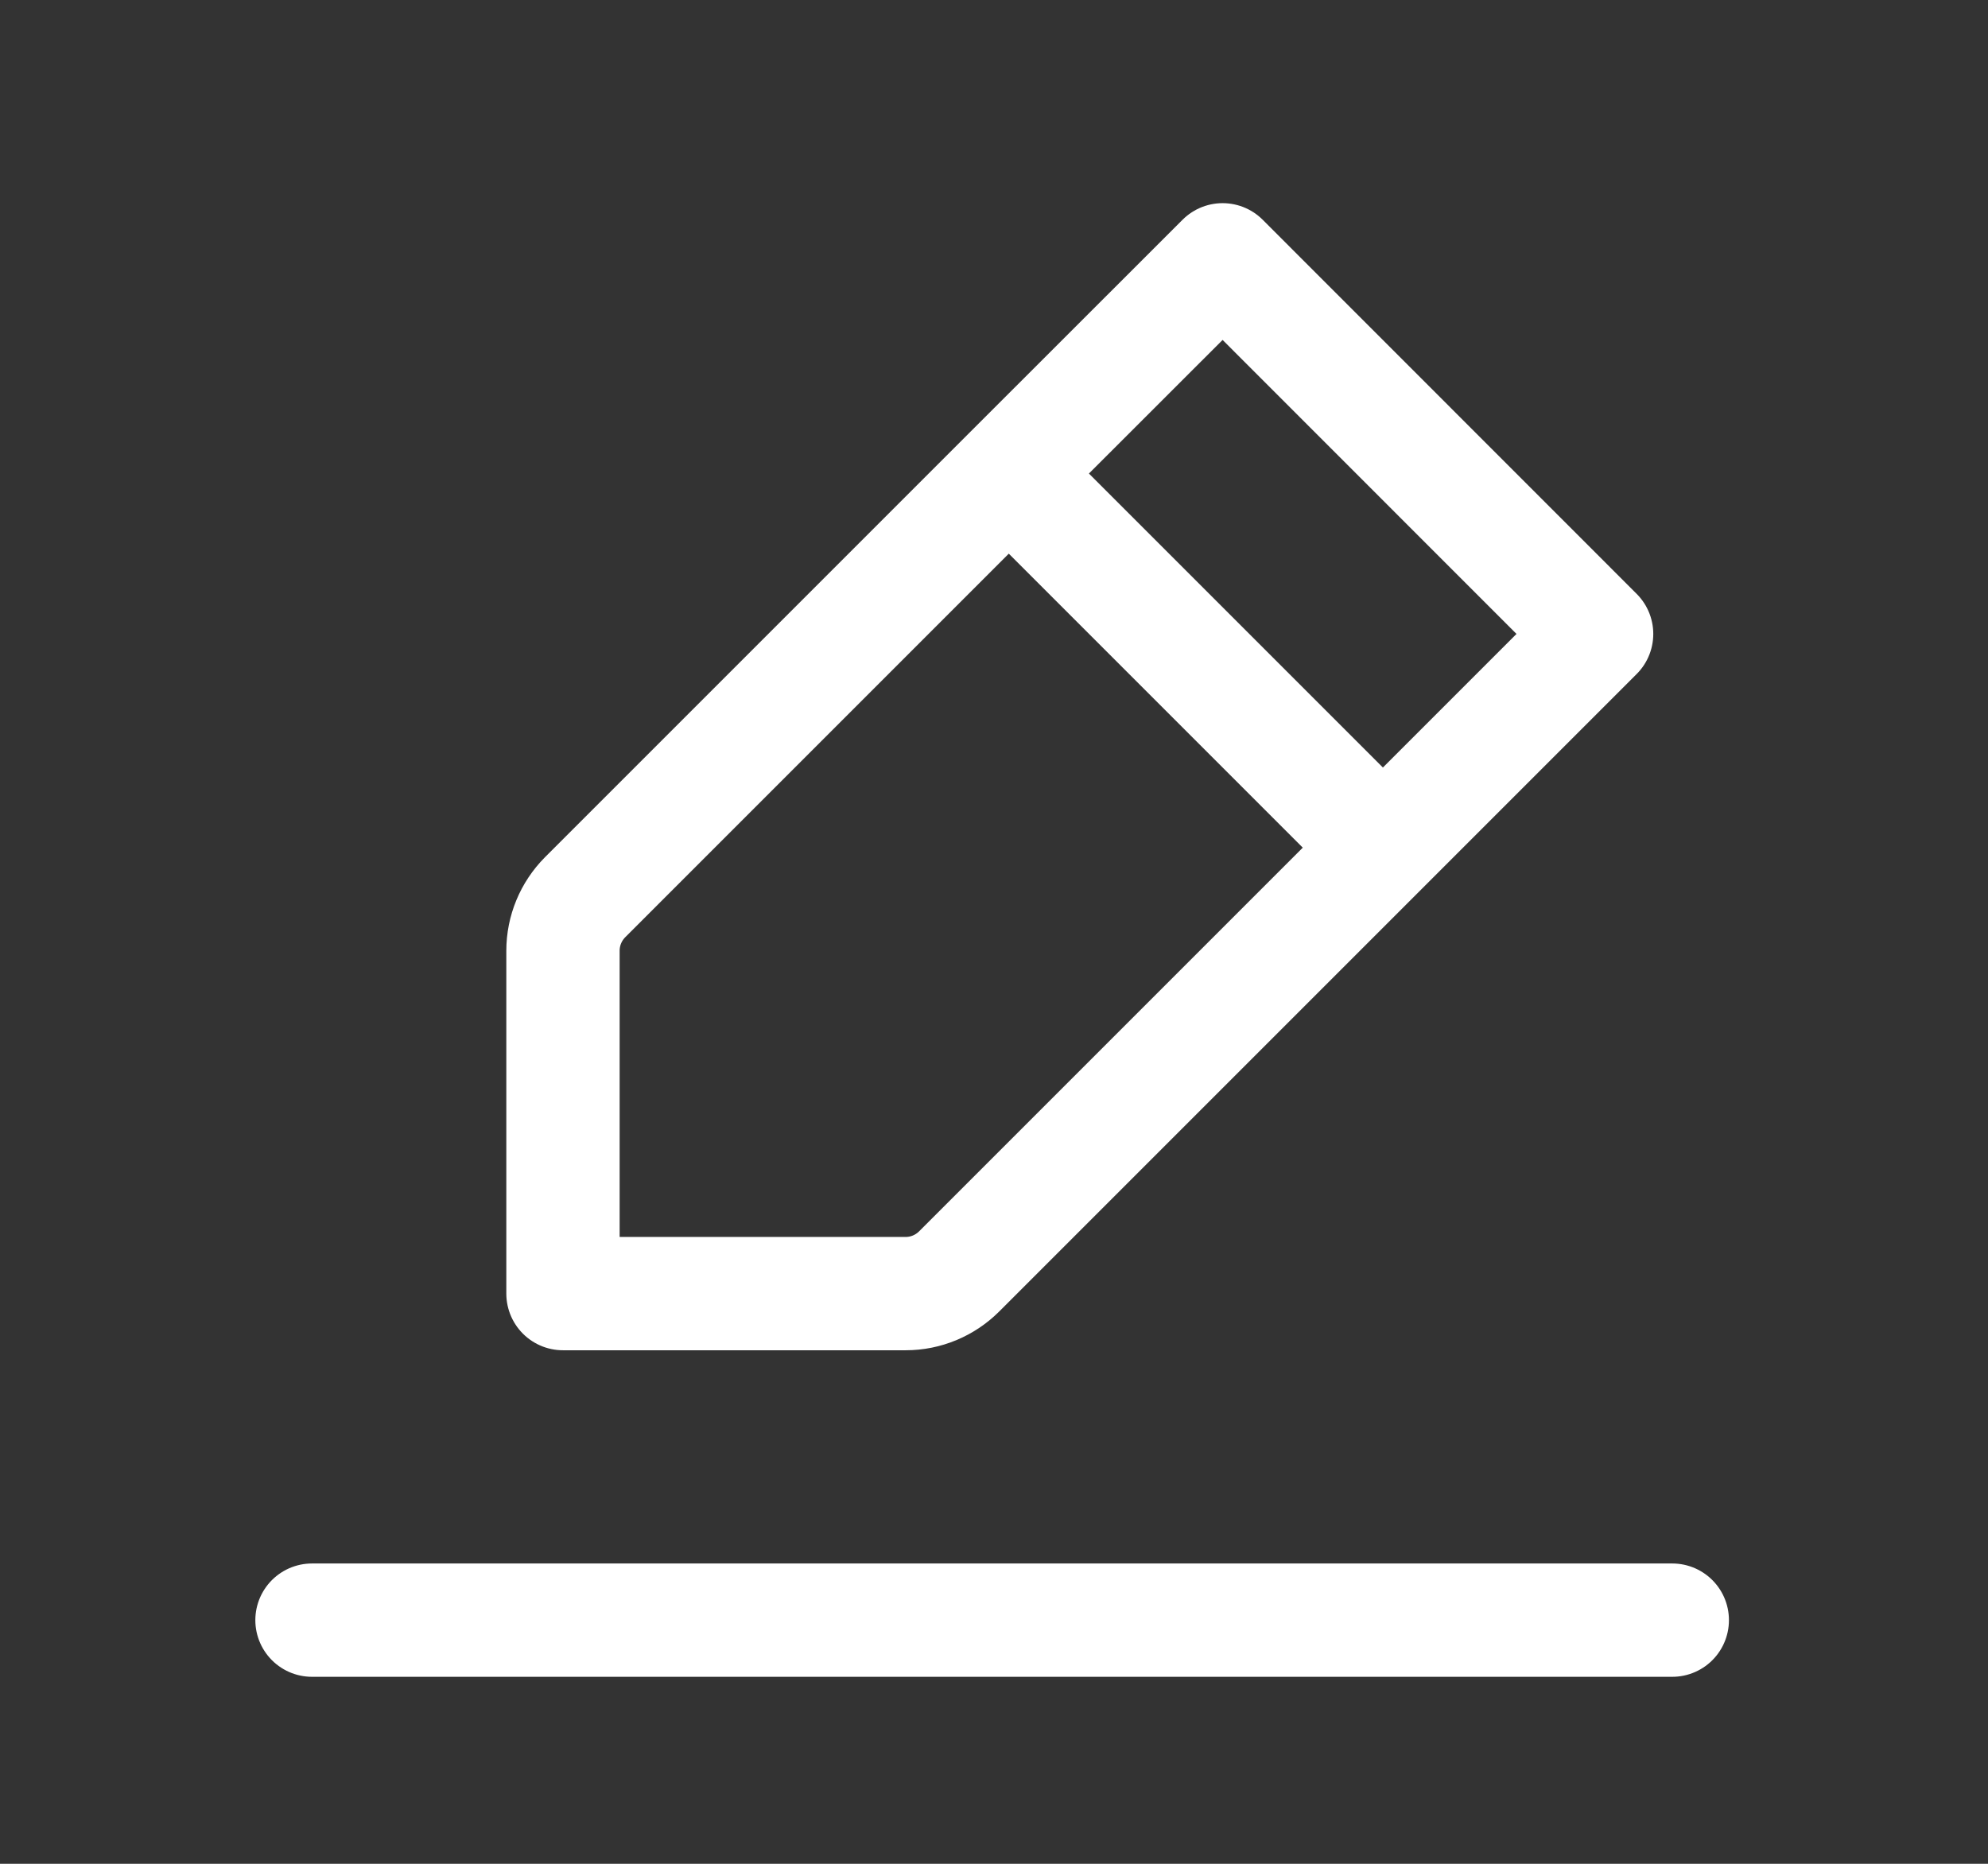 <svg width="16" height="15" viewBox="0 0 16 15" fill="none" xmlns="http://www.w3.org/2000/svg">
<rect x="0" y="0" width="16" height="15" fill="#333333" stroke="none"/>
<path d="M2.511 13.039H13.459" stroke="white" stroke-width="0.912" stroke-linecap="round" stroke-linejoin="round"/>
<path d="M8.119 3.811L11.13 6.822M8.119 3.811L9.84 2.091L12.85 5.102L11.13 6.822L8.119 3.811ZM8.119 3.811L4.709 7.221C4.595 7.336 4.531 7.49 4.531 7.652V10.411H7.29C7.451 10.411 7.606 10.346 7.72 10.232L11.13 6.822L8.119 3.811Z" stroke="white" stroke-width="0.912" stroke-linecap="round" stroke-linejoin="round"/>
</svg>
